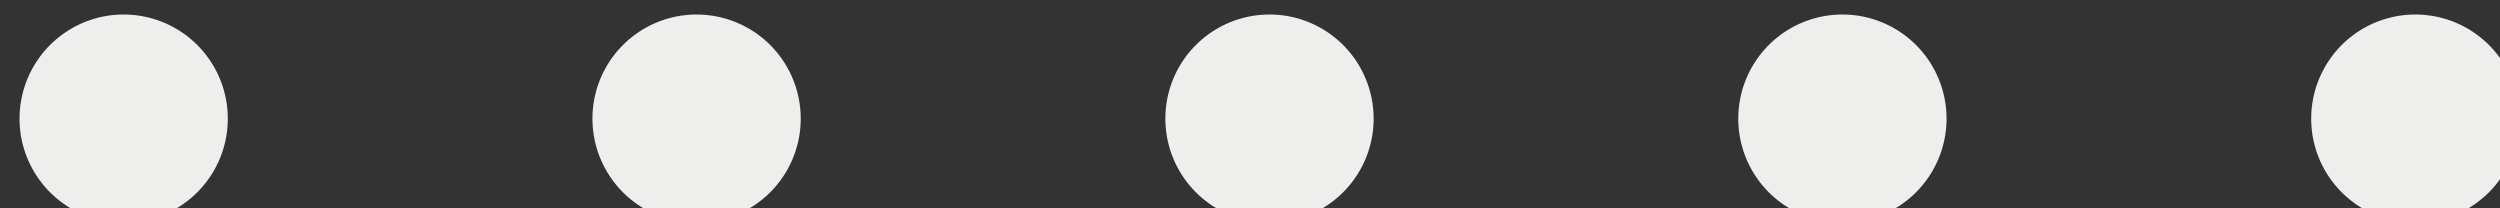 <svg xmlns="http://www.w3.org/2000/svg" viewBox="0 0 24 2" xmlns:xlink="http://www.w3.org/1999/xlink"><rect x="0" y="0" width="24" height="2" fill="#333333" stroke="none"/><defs><path id="0" d="m870.537 617.15a1.9 1.9 0 1 1 -3.801 0 1.9 1.9 0 1 1 3.801 0" fill="#eeeeec"/></defs><use transform="matrix(-.526 0 0-.526 469.09 325.76)" xlink:href="#0"/><use transform="matrix(-.526 0 0-.526 474.59 325.76)" xlink:href="#0"/><use transform="matrix(-.526 0 0-.526 480.09 325.76)" xlink:href="#0"/><use transform="matrix(-.526 0 0-.526 458.09 325.76)" xlink:href="#0"/><use transform="matrix(-.526 0 0-.526 463.59 325.76)" xlink:href="#0"/></svg>